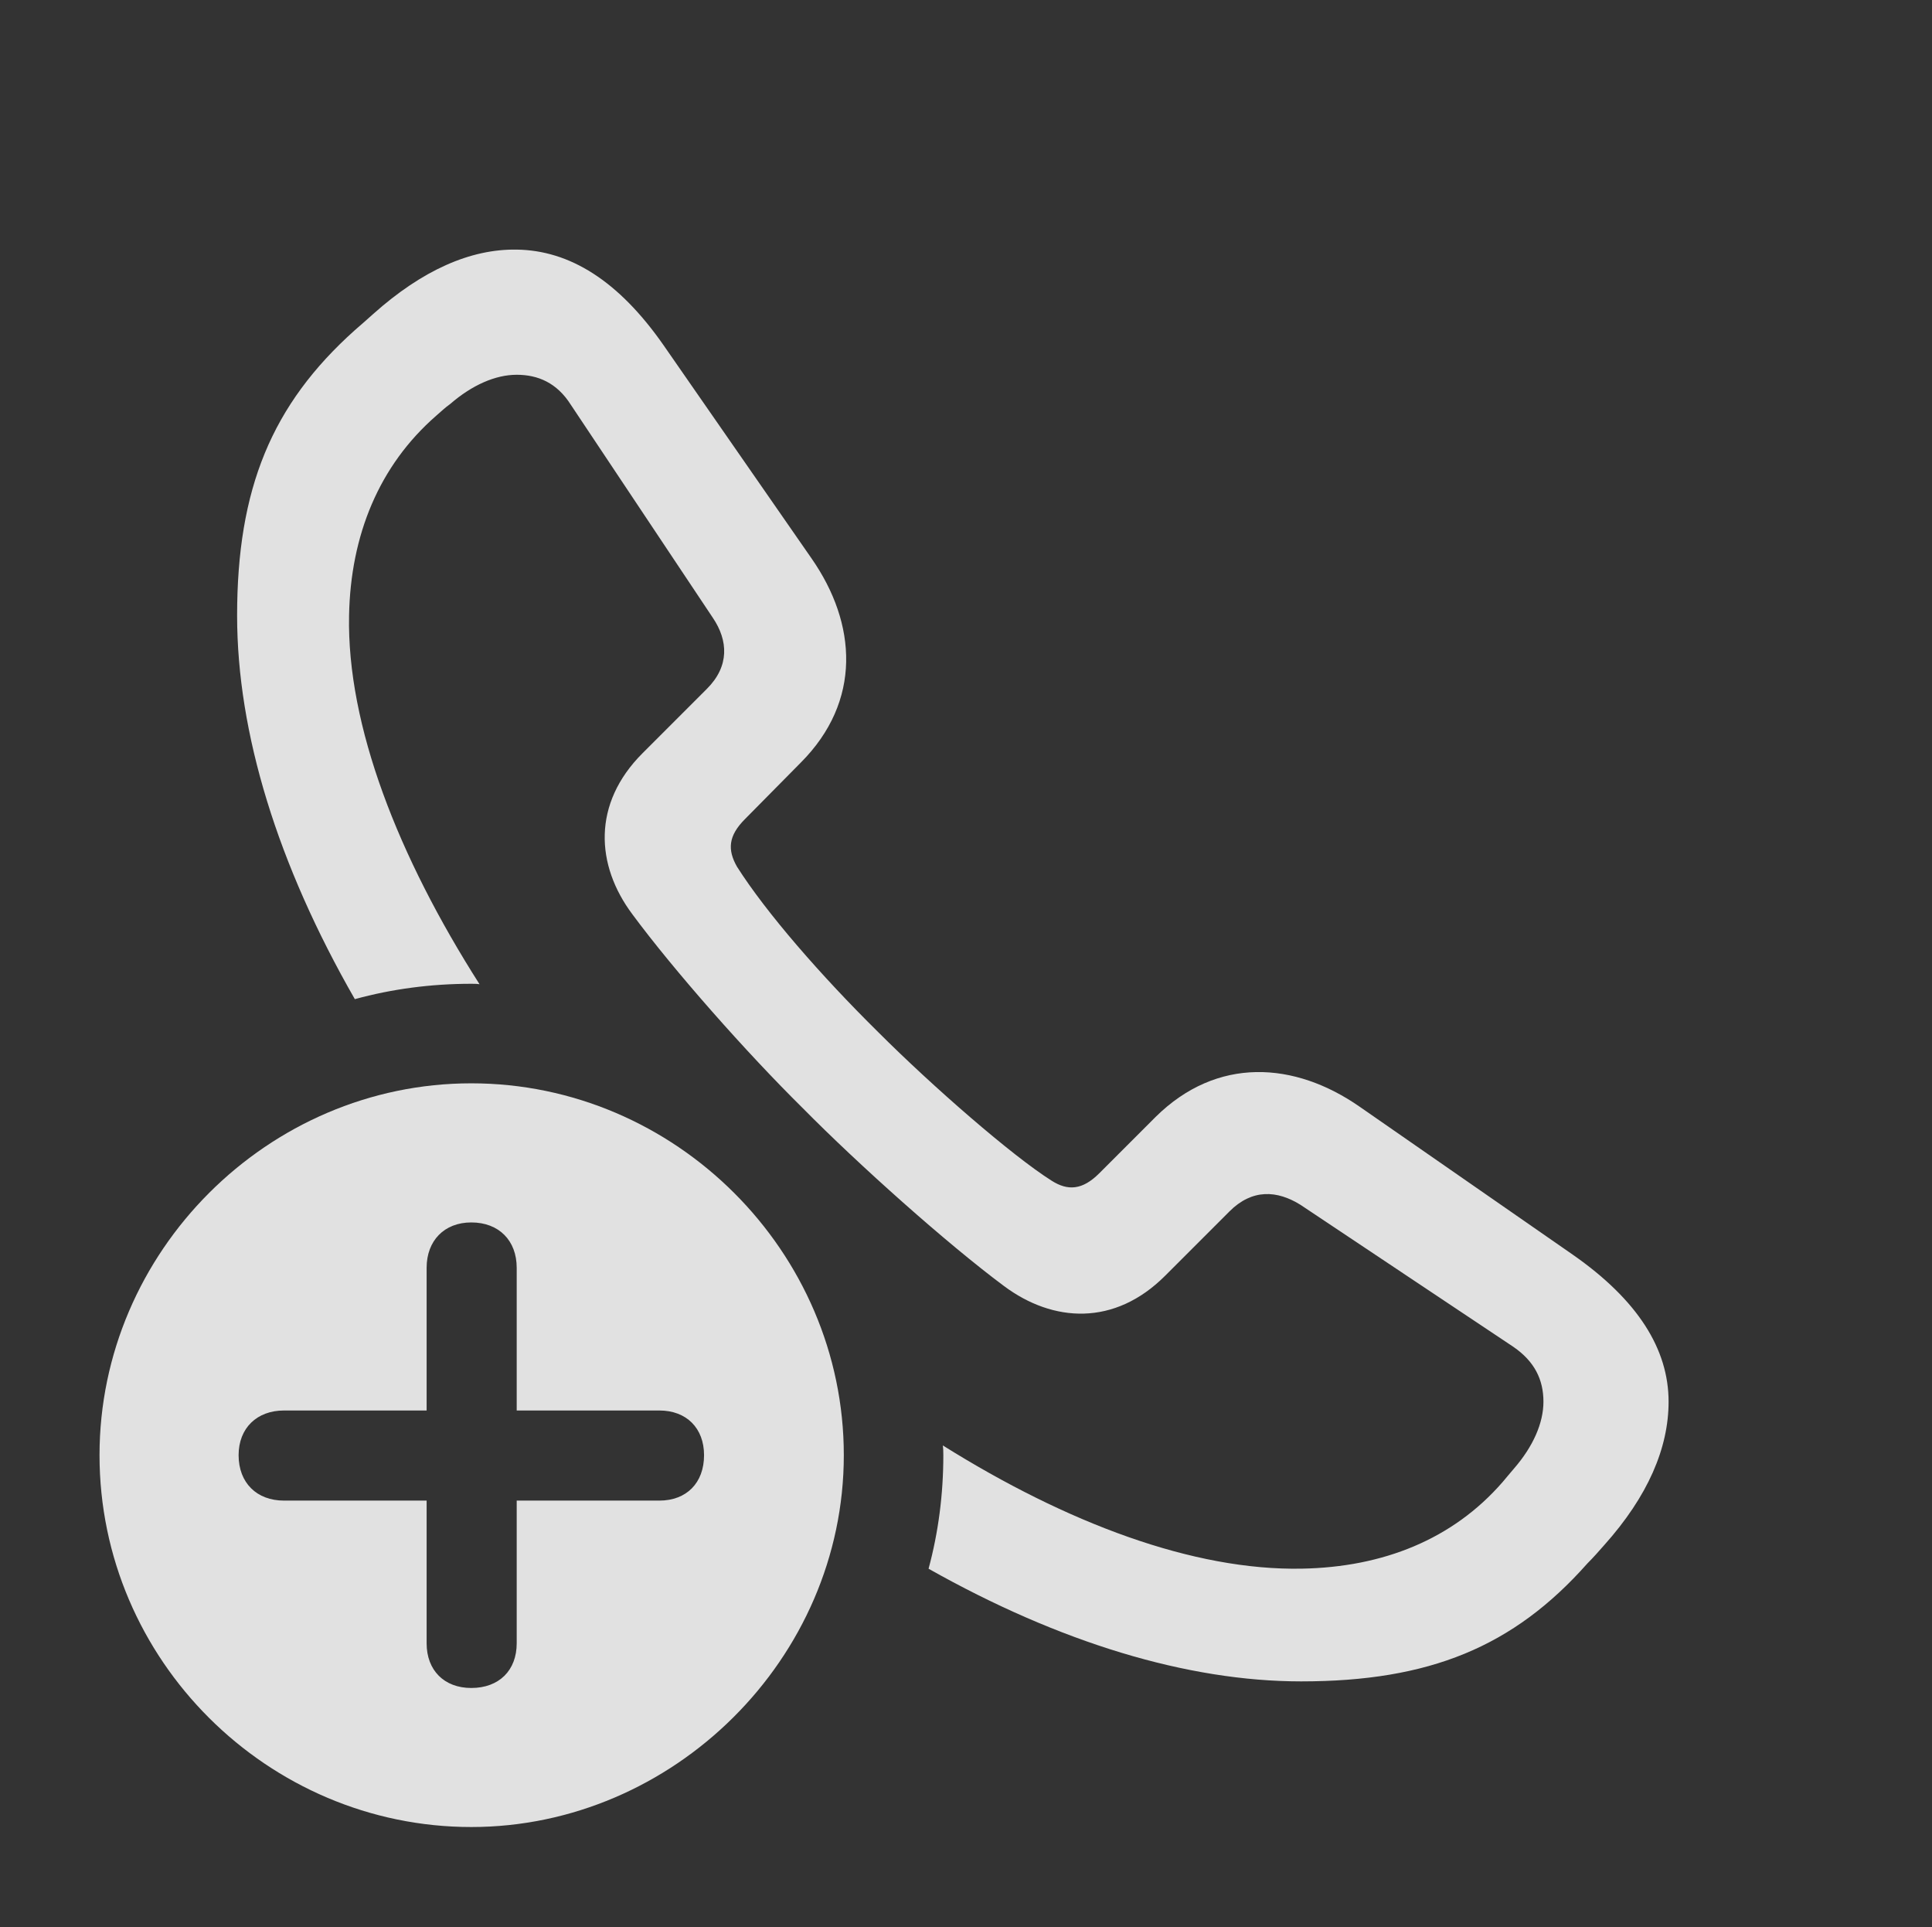 <?xml version="1.0" encoding="UTF-8"?>
<!--Generator: Apple Native CoreSVG 232.5-->
<!DOCTYPE svg
PUBLIC "-//W3C//DTD SVG 1.1//EN"
       "http://www.w3.org/Graphics/SVG/1.1/DTD/svg11.dtd">
<svg version="1.1" xmlns="http://www.w3.org/2000/svg" xmlns:xlink="http://www.w3.org/1999/xlink" width="25.781" height="25.713">
 <rect width="100%" height="100%" fill="#333333" stroke="none"/>
 <g>
  <rect height="25.713" opacity="0" width="25.781" x="0" y="0"/>
  <path d="M8.857 4.609L10.83 7.451C11.435 8.32 11.504 9.355 10.684 10.176L9.941 10.928C9.717 11.152 9.707 11.338 9.834 11.562C10.225 12.178 10.957 13.018 11.719 13.77C12.441 14.492 13.506 15.42 14.033 15.752C14.248 15.889 14.443 15.879 14.668 15.654L15.42 14.902C16.24 14.092 17.275 14.16 18.145 14.766L20.986 16.738C21.855 17.344 22.266 17.998 22.266 18.701C22.266 19.316 21.992 19.961 21.406 20.615C21.338 20.693 21.26 20.781 21.182 20.859C20.195 21.973 19.072 22.432 17.363 22.432C15.844 22.432 14.137 21.913 12.391 20.929C12.522 20.444 12.588 19.936 12.588 19.414C12.588 19.37 12.587 19.326 12.581 19.284C14.237 20.32 15.924 20.956 17.373 20.928C18.457 20.908 19.385 20.537 20.049 19.775C20.107 19.707 20.146 19.658 20.205 19.59C20.459 19.297 20.596 18.984 20.596 18.701C20.596 18.408 20.479 18.164 20.195 17.969L17.354 16.074C17.041 15.879 16.709 15.859 16.406 16.162L15.547 17.021C14.873 17.695 14.053 17.646 13.398 17.158C12.637 16.592 11.455 15.537 10.713 14.785C9.961 14.043 8.994 12.949 8.438 12.197C7.949 11.543 7.9 10.723 8.574 10.049L9.434 9.189C9.736 8.887 9.717 8.545 9.512 8.242L7.617 5.4C7.432 5.107 7.178 5 6.895 5C6.611 5 6.299 5.137 6.006 5.391C5.938 5.439 5.889 5.488 5.82 5.547C5.059 6.211 4.678 7.139 4.658 8.213C4.629 9.678 5.311 11.425 6.399 13.131C6.363 13.125 6.326 13.125 6.289 13.125C5.753 13.125 5.231 13.194 4.735 13.33C3.704 11.534 3.164 9.778 3.164 8.213C3.164 6.523 3.623 5.4 4.736 4.404C4.814 4.336 4.893 4.268 4.98 4.189C5.635 3.604 6.279 3.32 6.895 3.33C7.598 3.34 8.252 3.74 8.857 4.609Z" fill="#ffffff" fill-opacity="0.85"/>
  <path d="M11.26 19.414C11.26 22.129 8.984 24.375 6.289 24.375C3.574 24.375 1.328 22.148 1.328 19.414C1.328 16.699 3.574 14.453 6.289 14.453C9.014 14.453 11.26 16.699 11.26 19.414ZM5.693 16.914L5.693 18.818L3.789 18.818C3.428 18.818 3.184 19.053 3.184 19.414C3.184 19.785 3.428 20.02 3.789 20.02L5.693 20.02L5.693 21.924C5.693 22.285 5.928 22.52 6.289 22.52C6.66 22.52 6.895 22.285 6.895 21.924L6.895 20.02L8.799 20.02C9.16 20.02 9.395 19.785 9.395 19.414C9.395 19.053 9.16 18.818 8.799 18.818L6.895 18.818L6.895 16.914C6.895 16.553 6.66 16.309 6.289 16.309C5.928 16.309 5.693 16.553 5.693 16.914Z" fill="#ffffff" fill-opacity="0.85"/>
 </g>
</svg>
